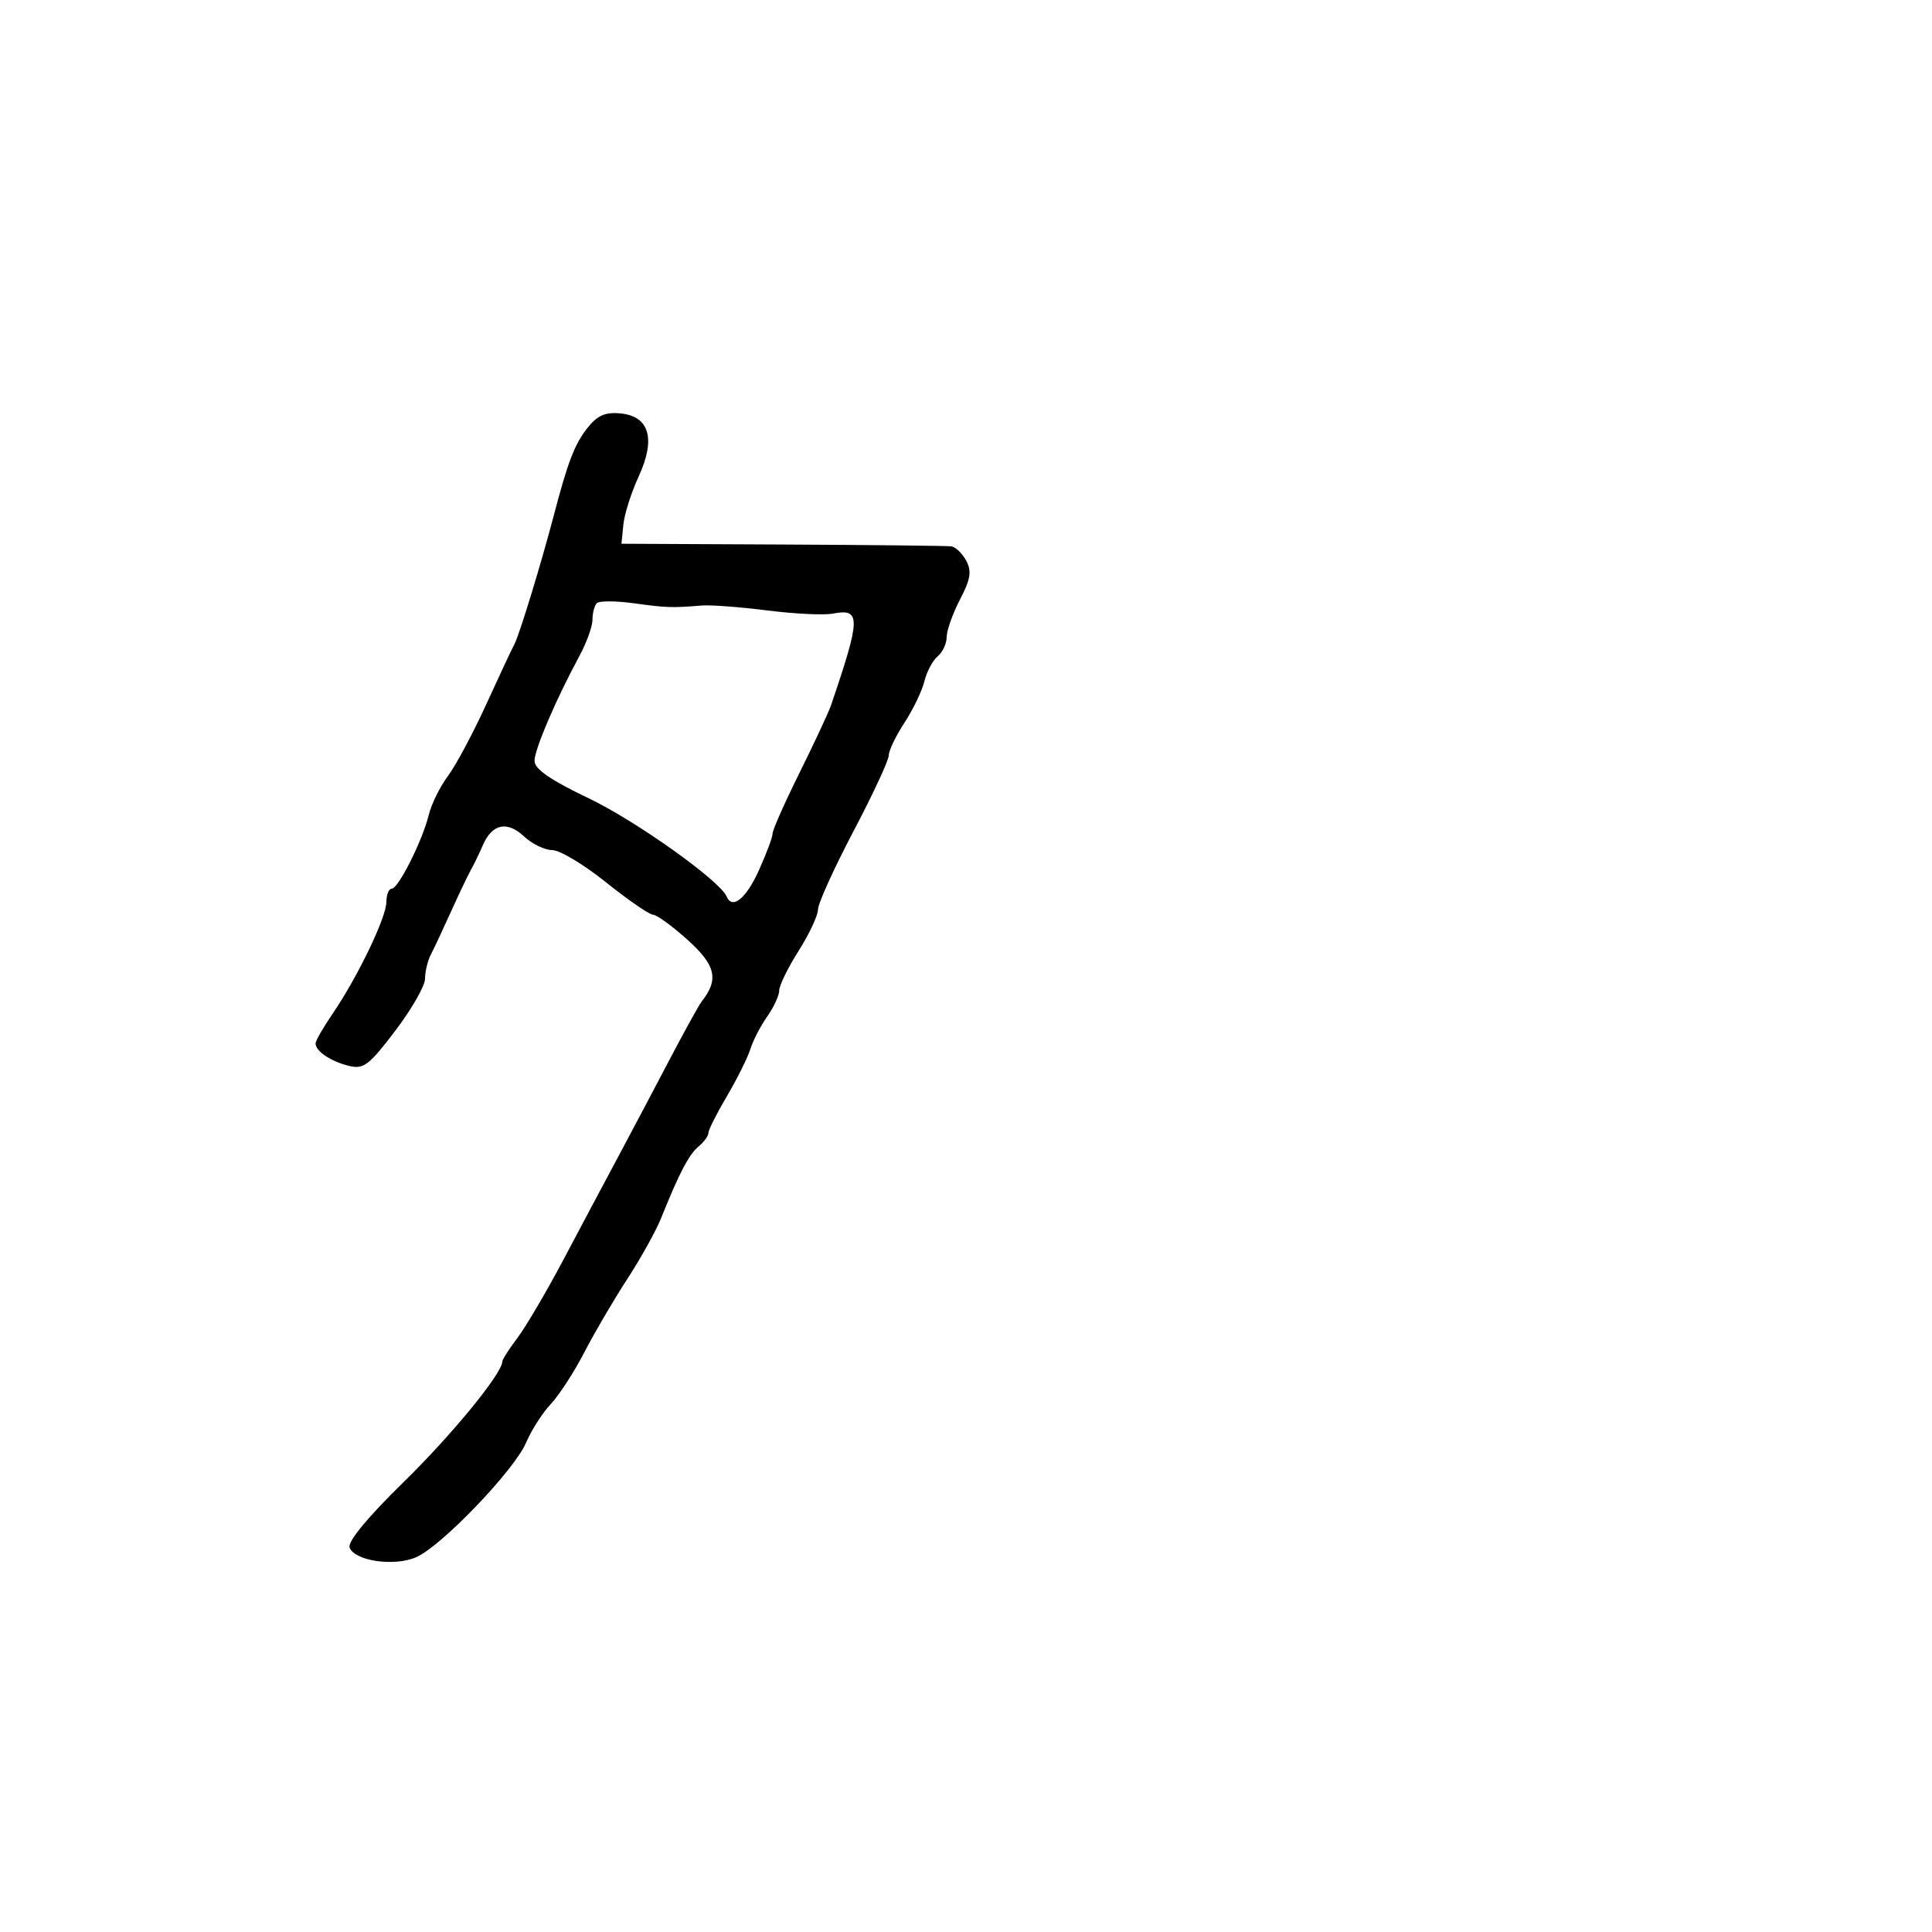 <svg xmlns="http://www.w3.org/2000/svg" width="300" height="300" viewBox="0 0 300 300" version="1.1">
  <defs/>
  <path d="M91.173,66.508 C92.748,64.506 93.964,63.962 96.348,64.195 C100.857,64.636 101.865,68.158 99.158,74.021 C98.021,76.485 96.958,79.835 96.795,81.466 L96.5,84.433 L121.5,84.553 C135.25,84.62 147.047,84.747 147.715,84.837 C148.383,84.927 149.426,85.928 150.033,87.062 C150.91,88.7 150.711,89.942 149.069,93.093 C147.931,95.276 147,97.893 147,98.908 C147,99.924 146.369,101.279 145.598,101.919 C144.827,102.558 143.9,104.301 143.537,105.791 C143.175,107.281 141.781,110.178 140.439,112.229 C139.098,114.279 138,116.569 138,117.317 C138,118.065 135.535,123.362 132.521,129.089 C129.508,134.815 127.033,140.272 127.021,141.215 C127.01,142.159 125.65,145.059 124,147.661 C122.35,150.263 121,153.021 121,153.791 C121,154.561 120.159,156.386 119.131,157.846 C118.103,159.306 116.926,161.581 116.515,162.902 C116.105,164.223 114.471,167.506 112.884,170.196 C111.298,172.887 110,175.463 110,175.922 C110,176.38 109.317,177.322 108.482,178.015 C106.977,179.264 105.497,182.093 102.652,189.159 C101.841,191.171 99.465,195.446 97.371,198.659 C95.277,201.871 92.288,206.975 90.728,210 C89.168,213.025 86.833,216.625 85.539,218 C84.245,219.375 82.517,222.075 81.7,224 C79.89,228.262 68.583,240.061 64.646,241.795 C61.265,243.284 55.091,242.401 54.29,240.313 C53.942,239.407 57.014,235.674 62.62,230.189 C70.201,222.771 78,213.246 78,211.404 C78,211.108 79.076,209.434 80.392,207.683 C81.707,205.932 84.926,200.45 87.544,195.5 C90.163,190.55 93.874,183.575 95.79,180 C97.707,176.425 101.277,169.675 103.725,165 C106.172,160.325 108.53,156.05 108.965,155.5 C111.648,152.106 111.155,149.909 106.831,145.999 C104.449,143.844 102.011,142.064 101.414,142.041 C100.817,142.018 97.524,139.75 94.098,137 C90.671,134.25 86.914,132 85.748,132 C84.583,132 82.61,131.043 81.365,129.873 C78.756,127.422 76.415,127.918 74.987,131.224 C74.447,132.476 73.624,134.175 73.159,135 C72.694,135.825 71.298,138.75 70.056,141.5 C68.814,144.25 67.394,147.281 66.899,148.236 C66.405,149.191 66,150.874 66,151.975 C66,153.077 63.917,156.717 61.371,160.065 C57.262,165.468 56.447,166.078 54.126,165.496 C51.322,164.792 49,163.216 49,162.017 C49,161.611 50.196,159.529 51.659,157.39 C55.526,151.732 60,142.434 60,140.056 C60,138.925 60.37,138 60.823,138 C61.856,138 65.62,130.493 66.589,126.5 C66.99,124.85 68.323,122.15 69.553,120.5 C70.782,118.85 73.432,113.9 75.442,109.5 C77.451,105.1 79.454,100.825 79.893,100 C80.654,98.568 84.054,87.435 86.001,80 C88.149,71.798 89.23,68.977 91.173,66.508 Z M92.678,93.656 C92.305,94.028 92,95.182 92,96.219 C92,97.255 91.101,99.768 90.002,101.802 C86.298,108.658 83,116.362 83,118.159 C83,119.412 85.516,121.144 91.458,123.98 C98.729,127.45 111.803,136.765 112.833,139.209 C113.705,141.278 115.848,139.548 117.822,135.18 C119.02,132.529 119.985,129.942 119.967,129.43 C119.949,128.919 121.83,124.675 124.149,120 C126.467,115.325 128.67,110.6 129.045,109.5 C133.687,95.879 133.712,94.44 129.289,95.285 C127.928,95.545 123.368,95.323 119.157,94.79 C114.945,94.258 110.375,93.913 109,94.023 C104.293,94.402 103.492,94.376 98.428,93.677 C95.638,93.293 93.05,93.283 92.678,93.656 Z"/>
</svg>

